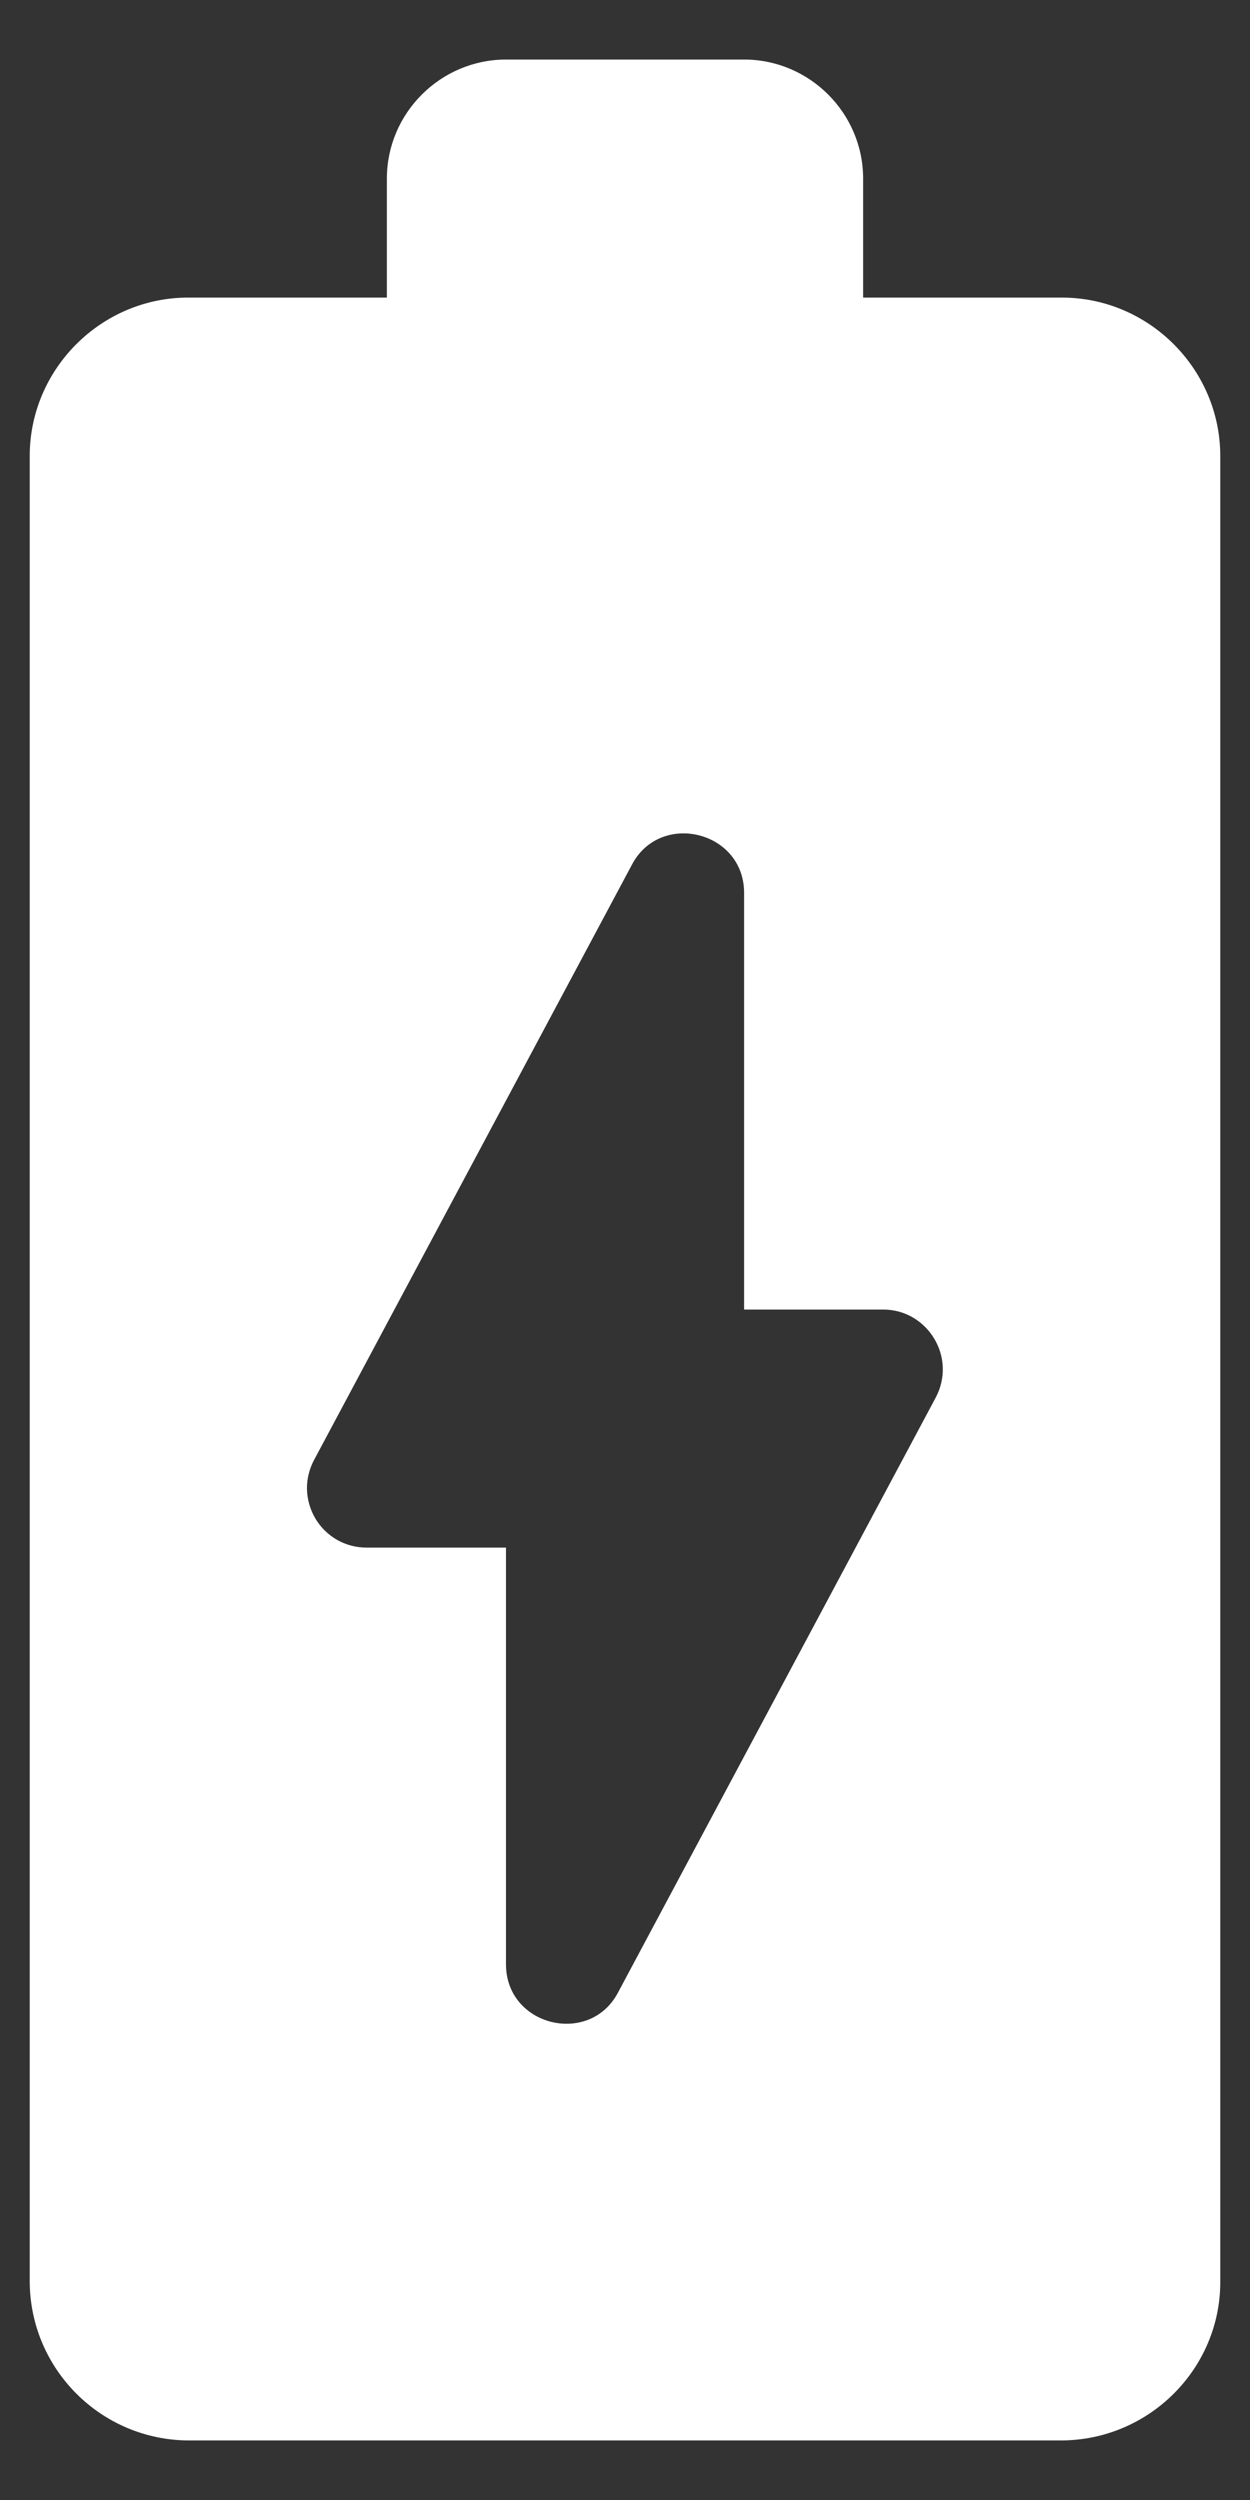 <svg width="14" height="28" viewBox="0 0 14 28" fill="none" xmlns="http://www.w3.org/2000/svg">
<rect x="0" y="0" width="14" height="28" fill="#333333" stroke="none"/>
<path d="M11.893 3.333H9.667V2C9.667 1.267 9.067 0.667 8.334 0.667H5.667C4.934 0.667 4.333 1.267 4.333 2V3.333H2.107C1.133 3.333 0.333 4.133 0.333 5.107V25.547C0.333 26.533 1.133 27.333 2.12 27.333H11.88C12.867 27.333 13.667 26.533 13.667 25.56V5.107C13.667 4.133 12.867 3.333 11.893 3.333ZM10.48 15.653L6.92 22.32C6.6 22.92 5.667 22.693 5.667 22V17.333H4.107C3.991 17.334 3.877 17.304 3.776 17.247C3.675 17.189 3.591 17.107 3.532 17.007C3.473 16.908 3.441 16.794 3.438 16.679C3.436 16.563 3.465 16.448 3.52 16.347L7.08 9.68C7.4 9.08 8.334 9.307 8.334 10V14.667H9.893C10.387 14.667 10.72 15.2 10.48 15.653Z" fill="white"/>
</svg>
